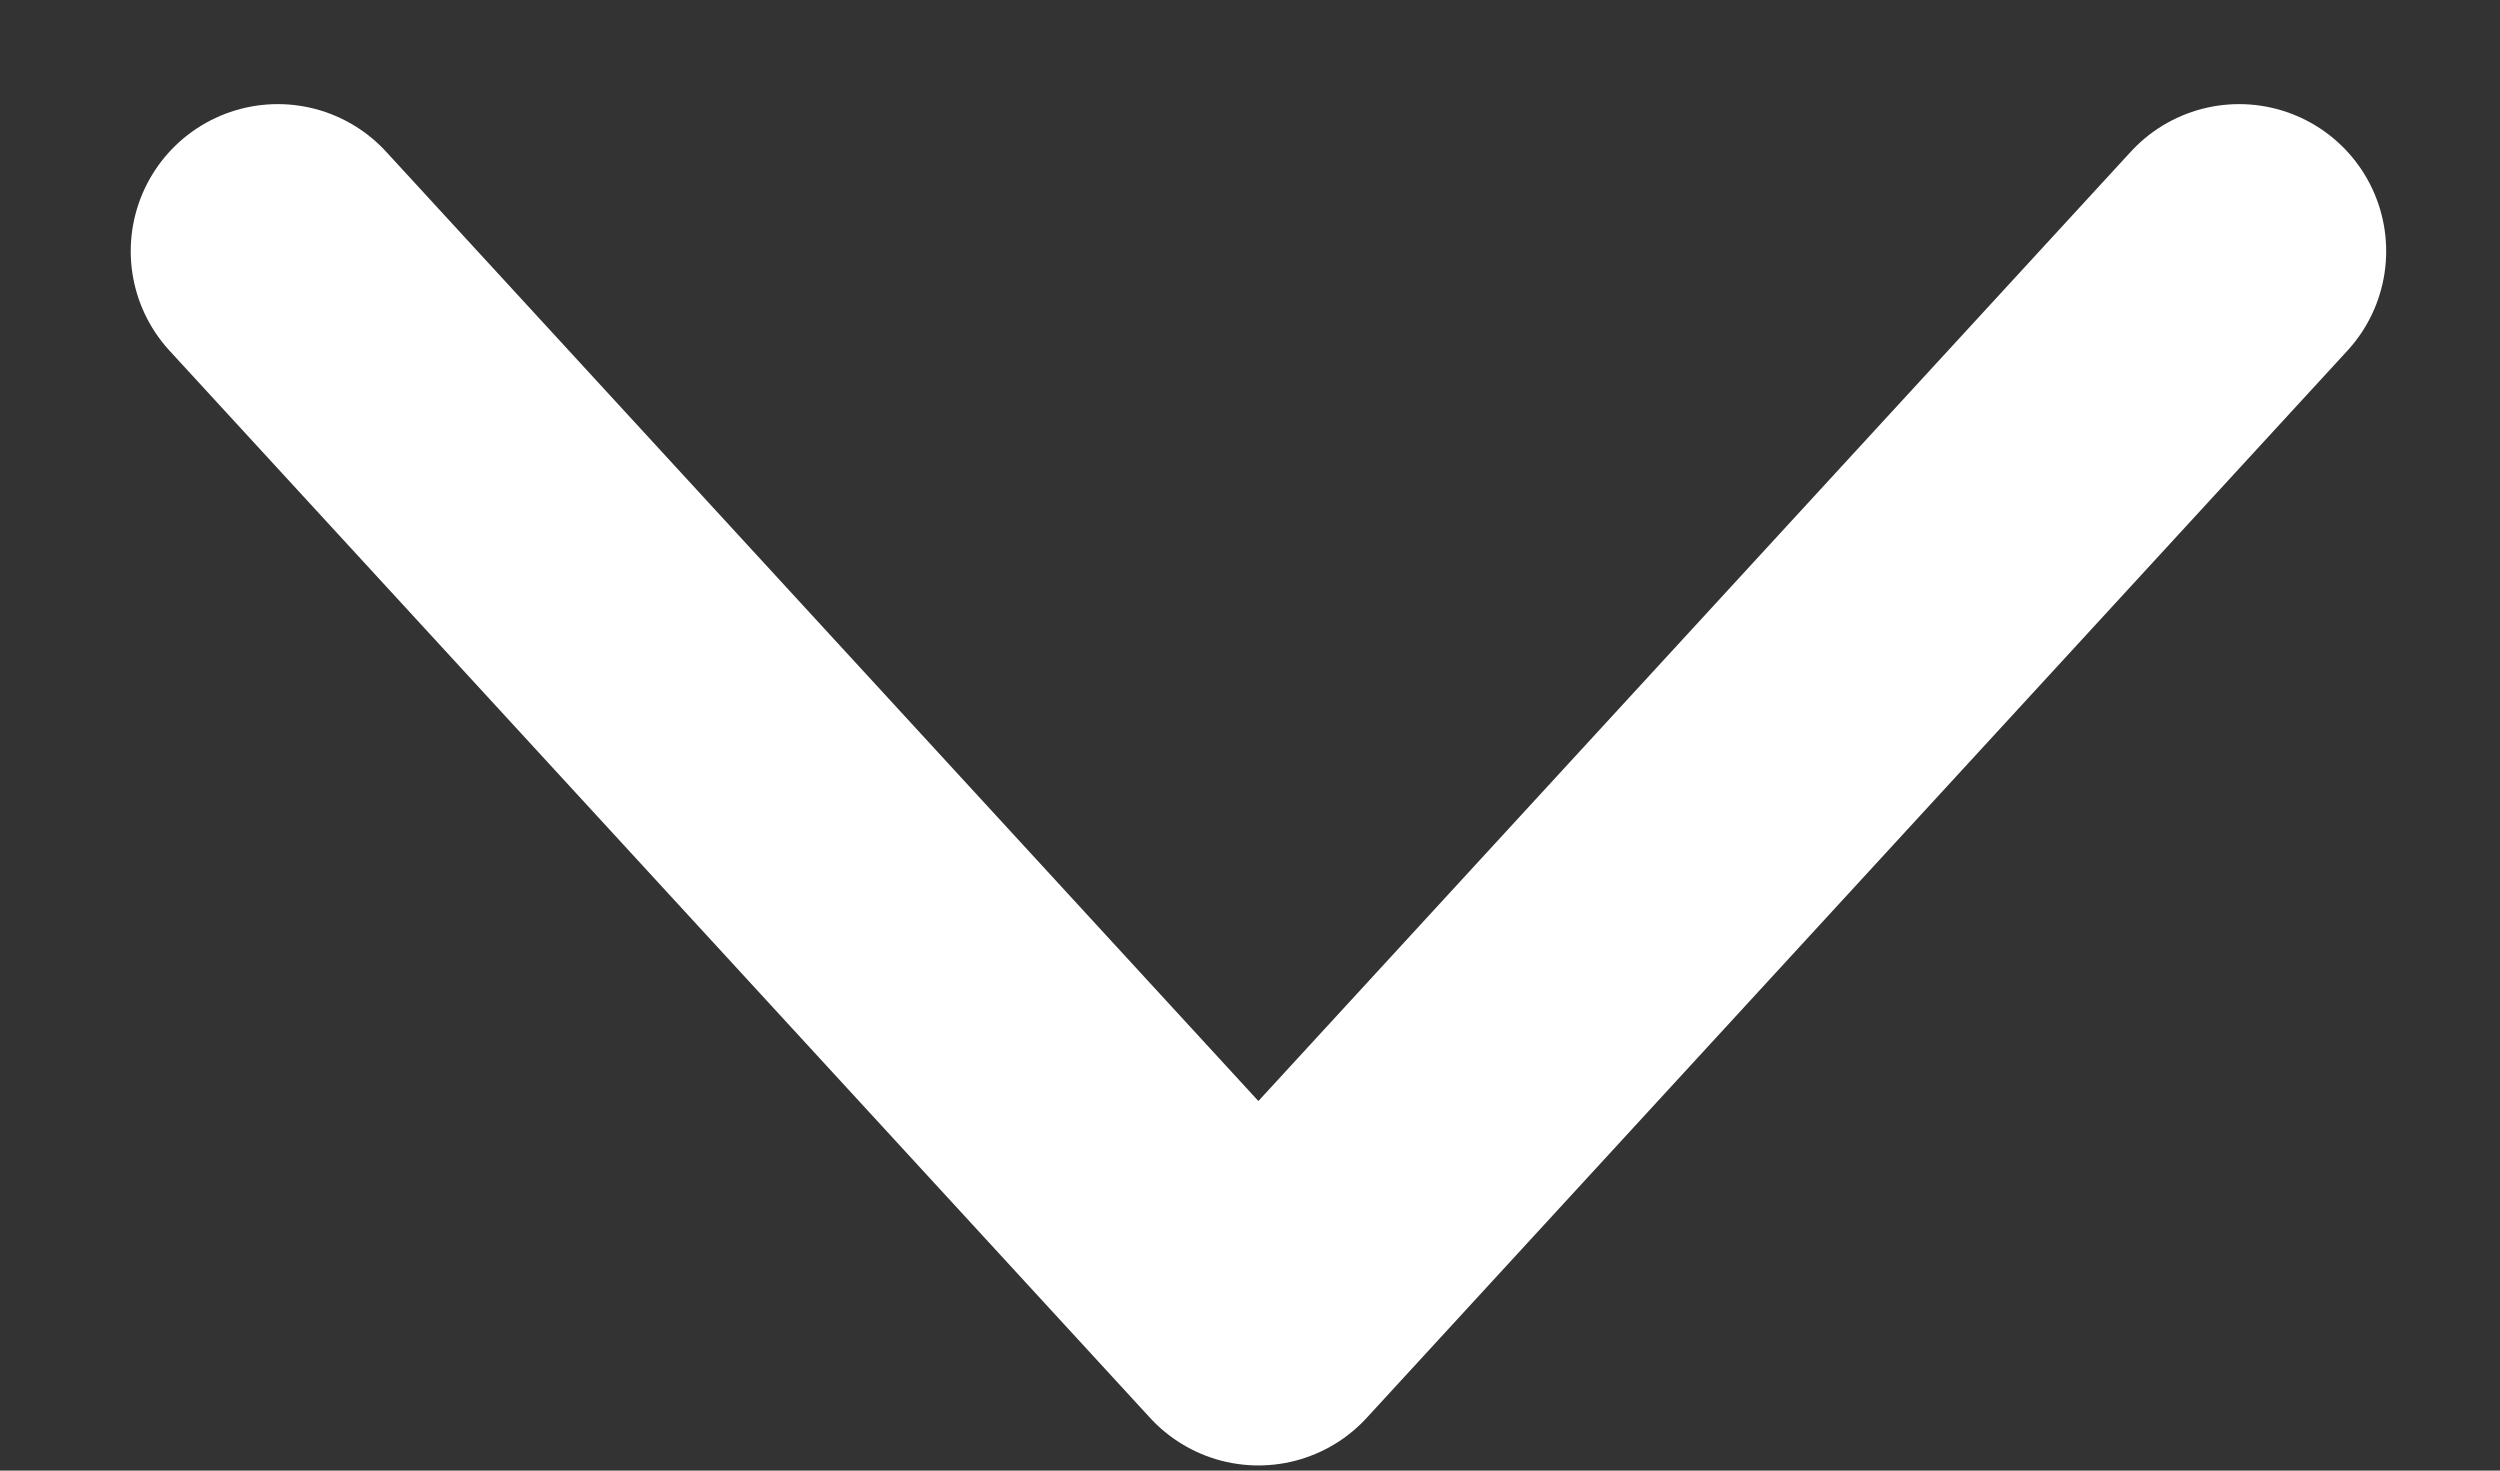 <svg width="17" height="10" viewBox="0 0 17 10" fill="none" xmlns="http://www.w3.org/2000/svg">
<rect x="0" y="0" width="17" height="10" fill="#333333" stroke="none"/>
<path d="M15.226 1.708L8.557 8.965L1.889 1.708" stroke="white" stroke-width="2" stroke-linecap="round" stroke-linejoin="round"/>
</svg>
